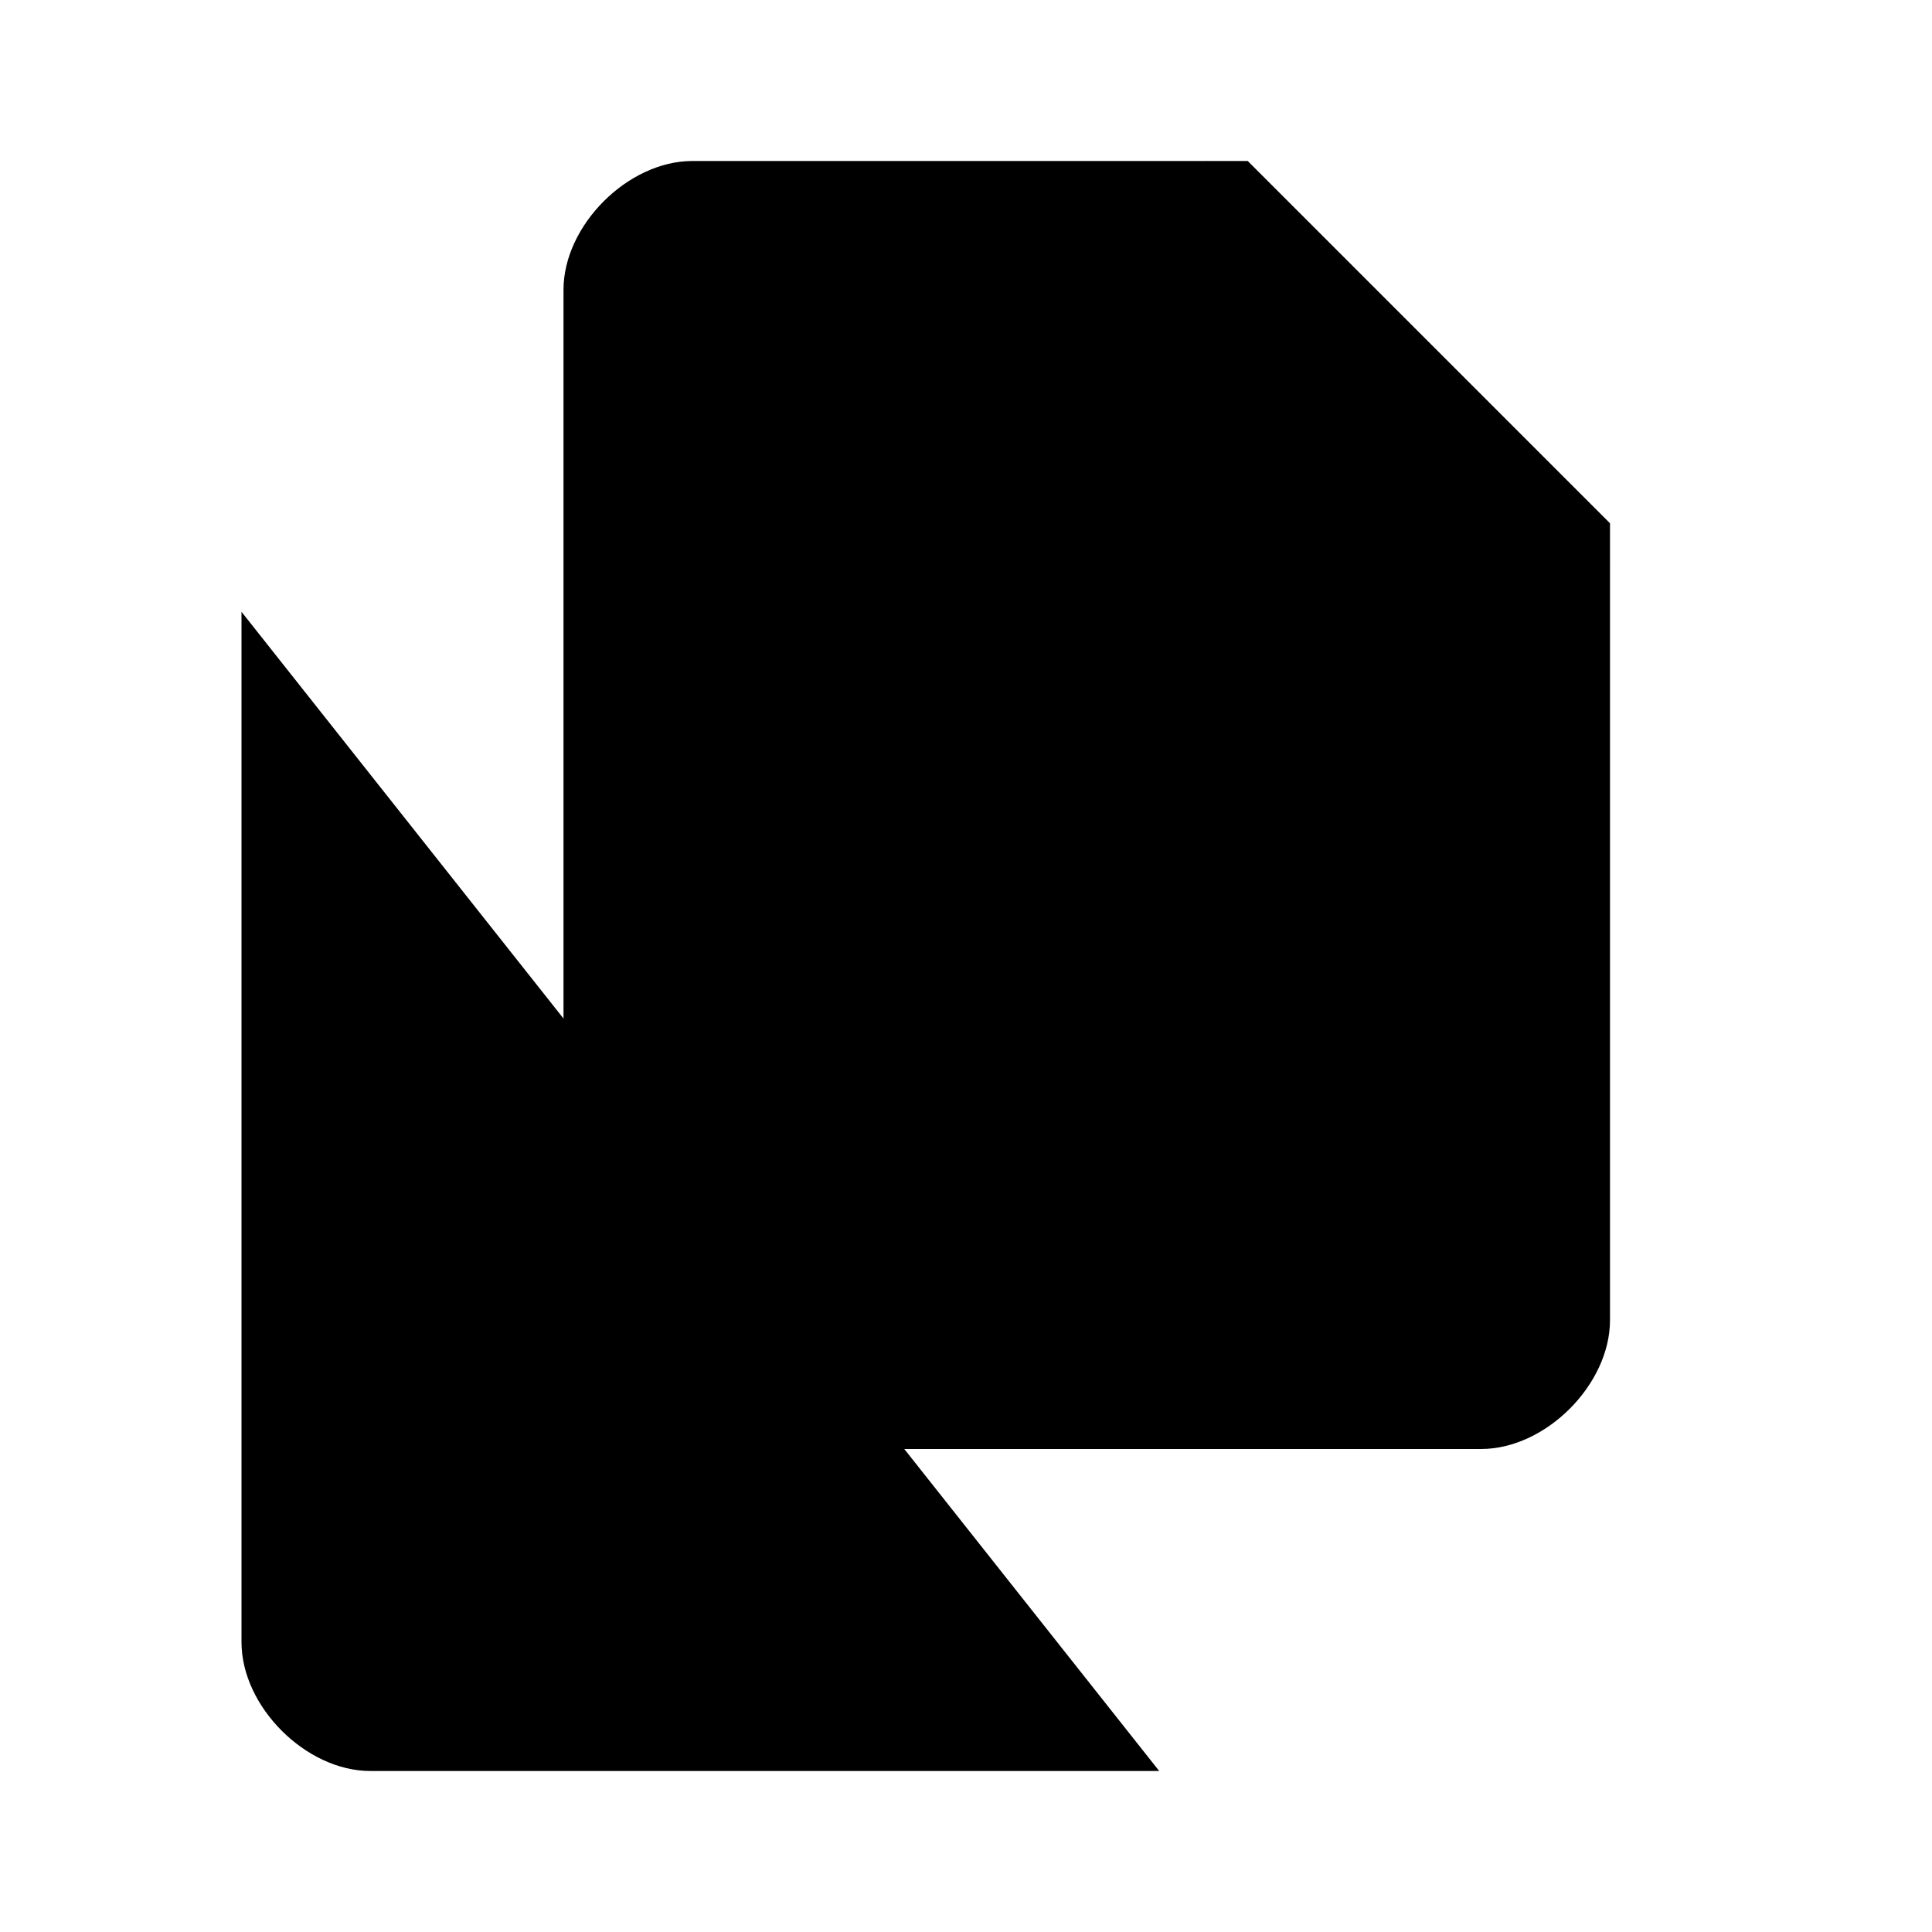 <svg xmlns="http://www.w3.org/2000/svg" viewBox="0 0 24 24"><path d="M15.5 2H8.6c-.4 0-.8.2-1.1.5-.3.3-.5.7-.5 1.1v12.8c0 .4.2.8.5 1.1.3.3.7.5 1.1.5h9.8c.4 0 .8-.2 1.1-.5.3-.3.5-.7.5-1.1V6.5L15.5 2z"/><path d="M3 7.6v12.8c0 .4.2.8.5 1.1.3.3.7.5 1.1.5h9.8"/><path d="M15 2v5h5"/></svg>